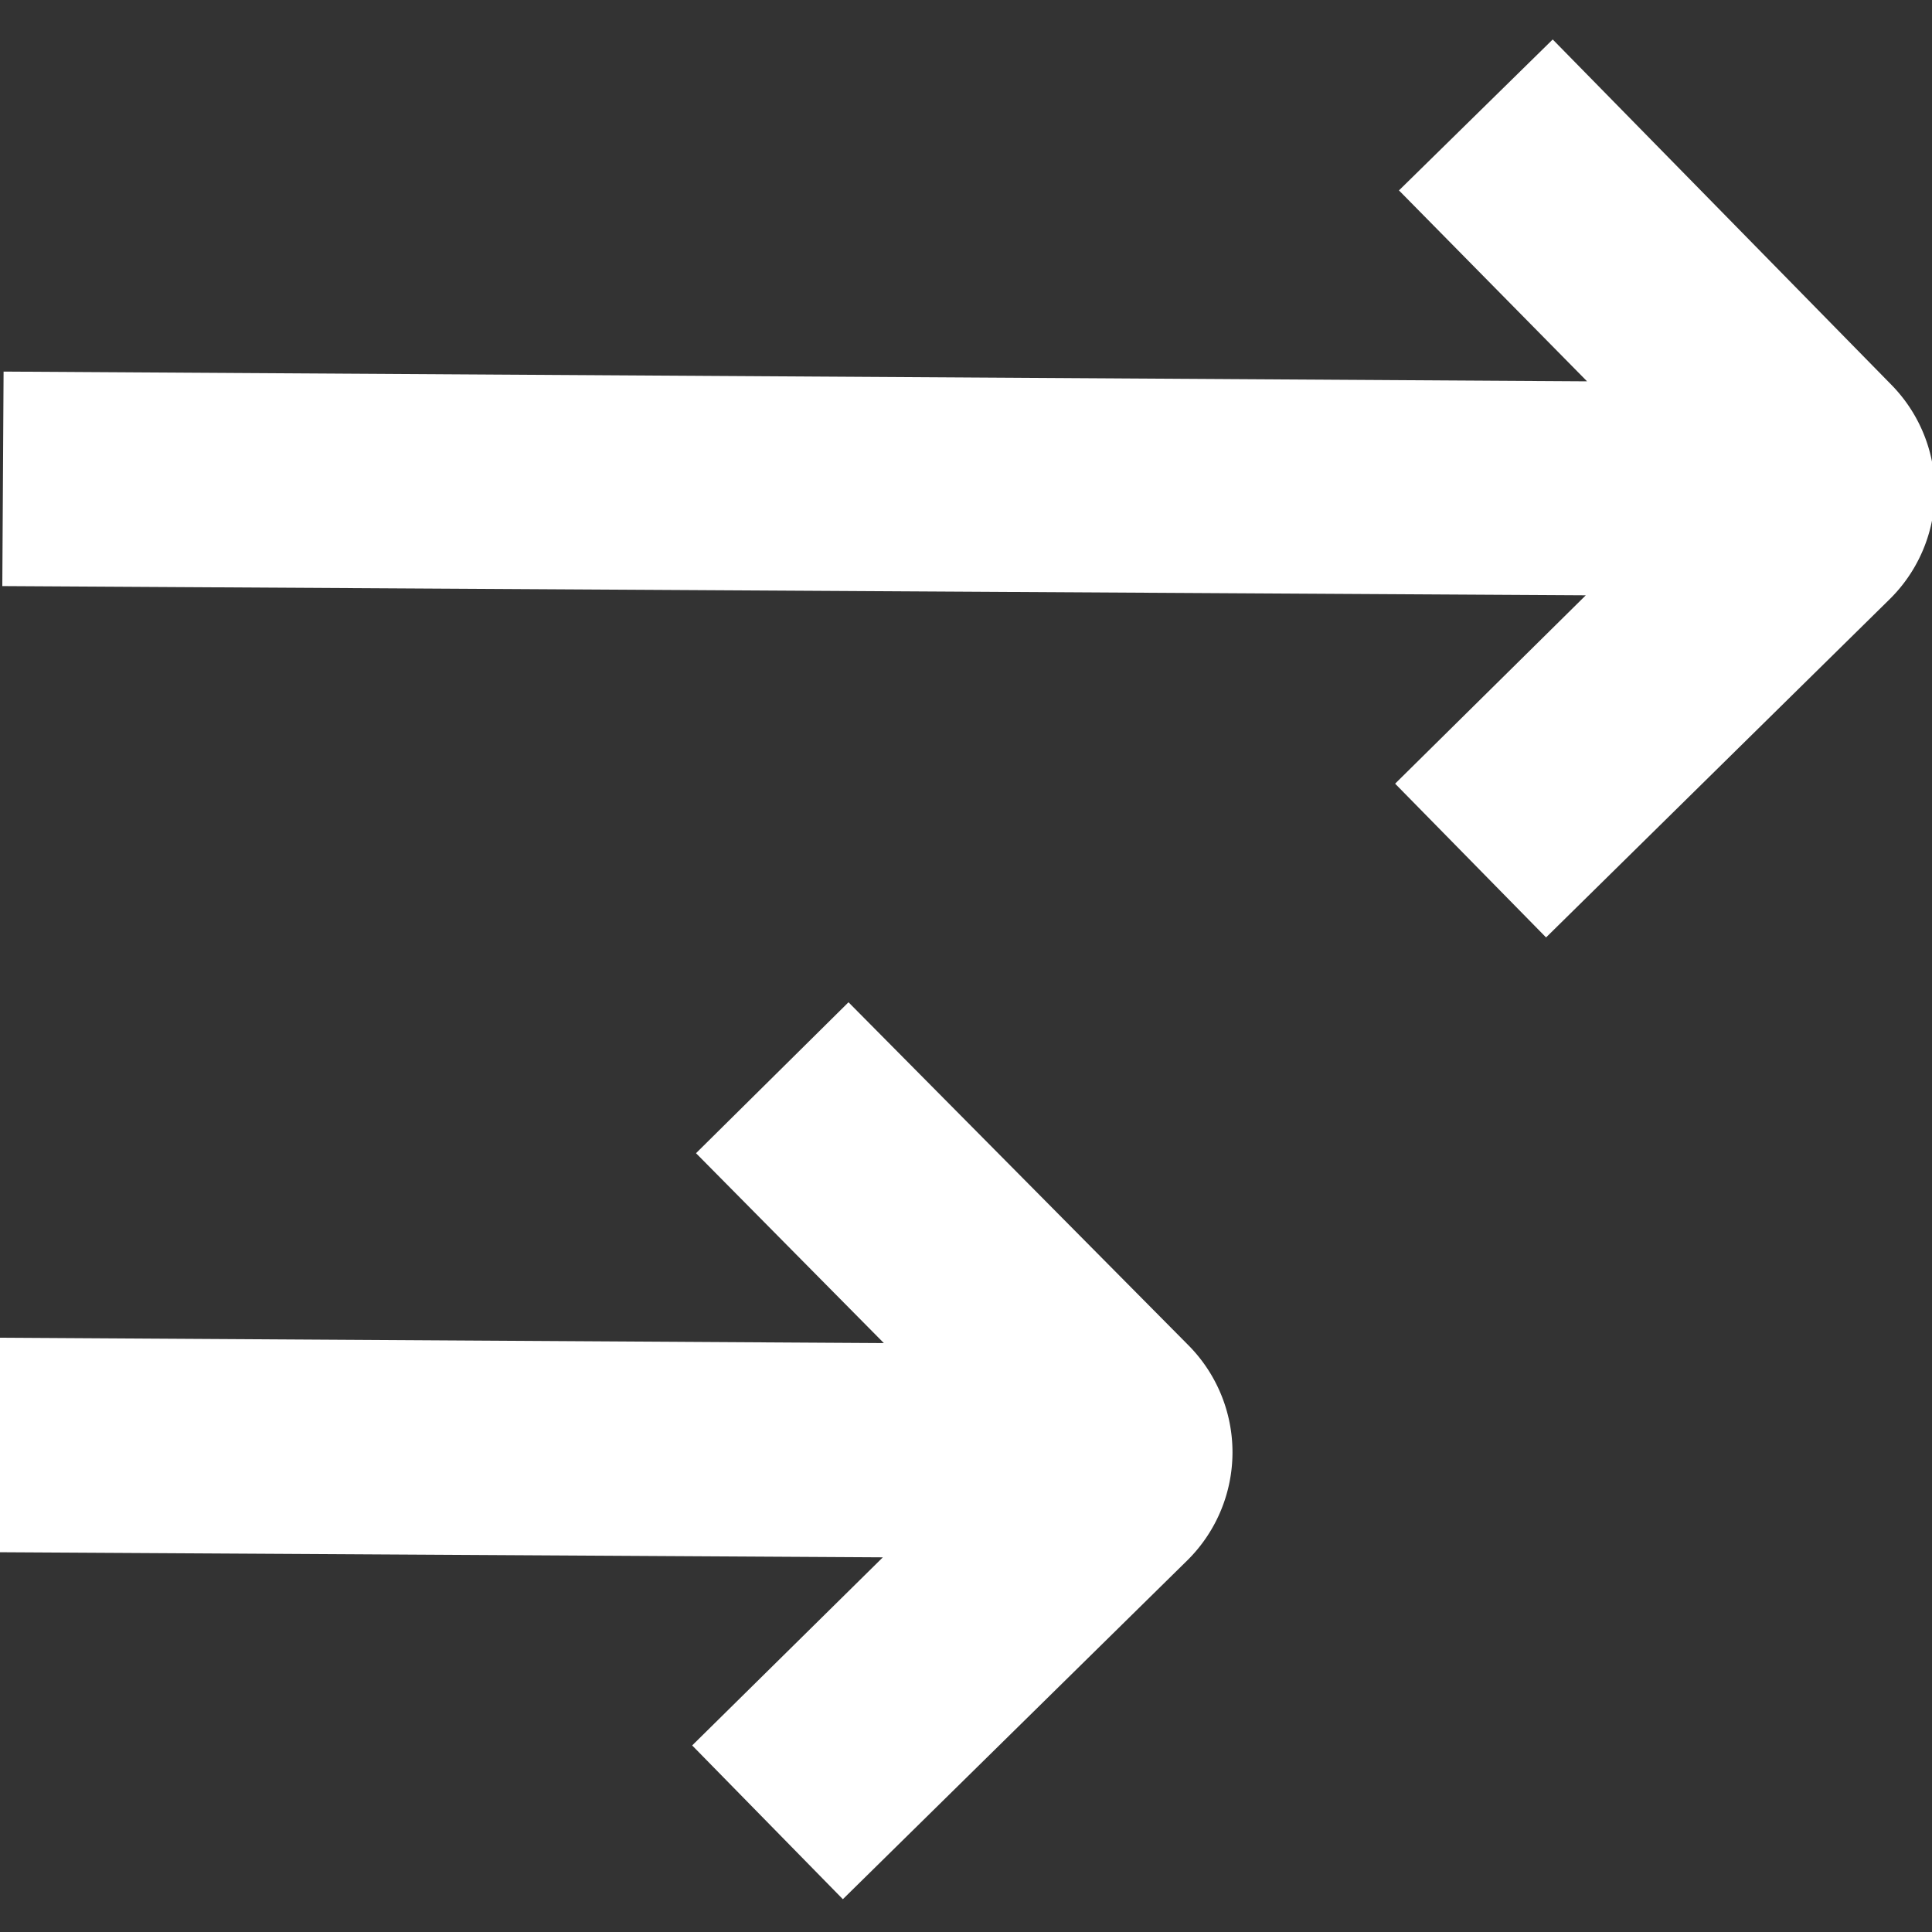 <svg fill="#fff" xmlns="http://www.w3.org/2000/svg" viewBox="0 0 75.39 75.39">
    <rect x="0" y="0" width="75.39" height="75.39" fill="#333333" stroke="none"/>
    <path d="M34.5,52.42h0L27.16,45l5.95-5.89L46.36,52.48a5.93,5.93,0,0,1,0,8.38L32.89,74.11l-5.88-6,7.44-7.34v0L-.14,60.57l.05-8.37,34.59.21Z"/>
    <path d="M60.33,36.58l-5.89-6,7.44-7.35h0L.09,22.87.14,14.5l61.79.38h0L54.59,7.43l6-5.89L73.79,15a5.92,5.92,0,0,1-.05,8.38Z"/>
</svg>